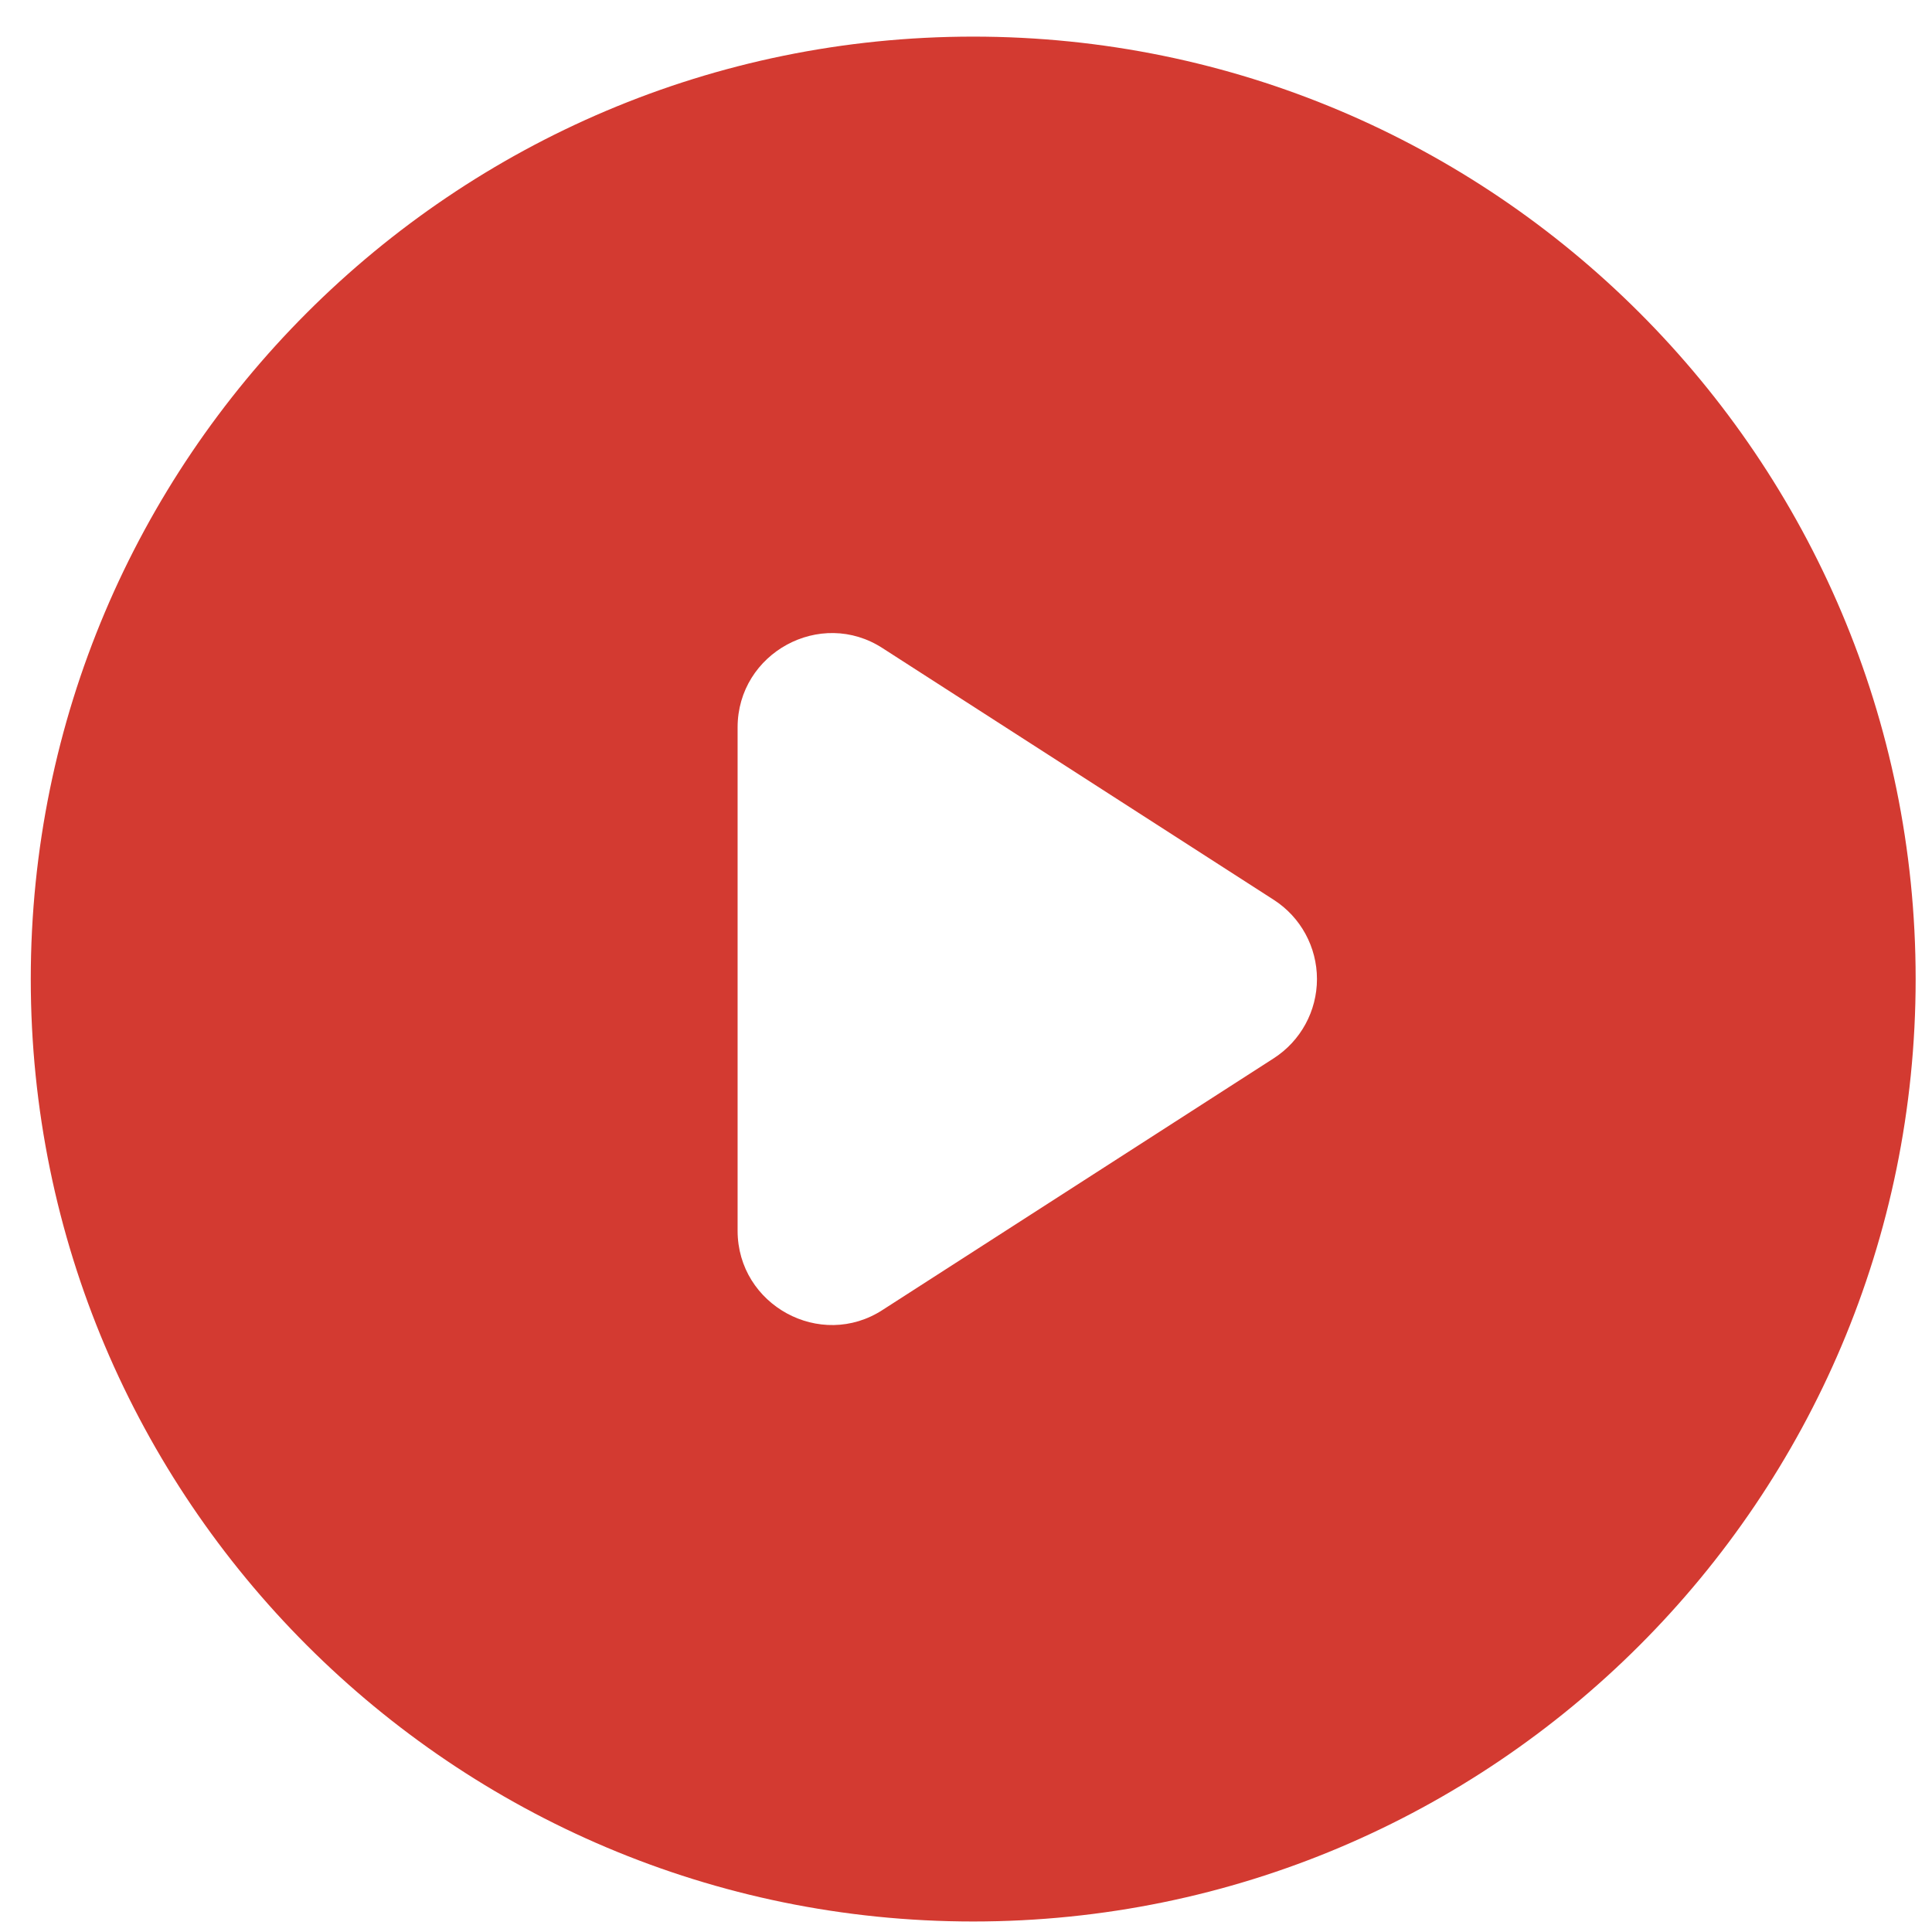 <?xml version="1.0" encoding="UTF-8"?>
<svg width="41px" height="41px" viewBox="0 0 41 41" version="1.1" xmlns="http://www.w3.org/2000/svg" xmlns:xlink="http://www.w3.org/1999/xlink">
    <title>形状</title>
    <g id="页面-1" stroke="none" stroke-width="1" fill="none" fill-rule="evenodd">
        <path d="M20.653,0.777 C9.613,0.777 0.653,9.737 0.653,20.777 C0.653,31.817 9.613,40.777 20.653,40.777 C31.693,40.777 40.653,31.817 40.653,20.777 C40.653,9.737 31.693,0.777 20.653,0.777 M15.653,26.117 L15.653,15.437 C15.653,13.857 17.413,12.897 18.733,13.757 L27.033,19.097 C27.604,19.465 27.948,20.098 27.948,20.777 C27.948,21.456 27.604,22.088 27.033,22.457 L18.733,27.797 C17.413,28.657 15.653,27.697 15.653,26.117" id="形状" fill="#d33a31" fill-rule="nonzero"></path>
    </g>
</svg>
